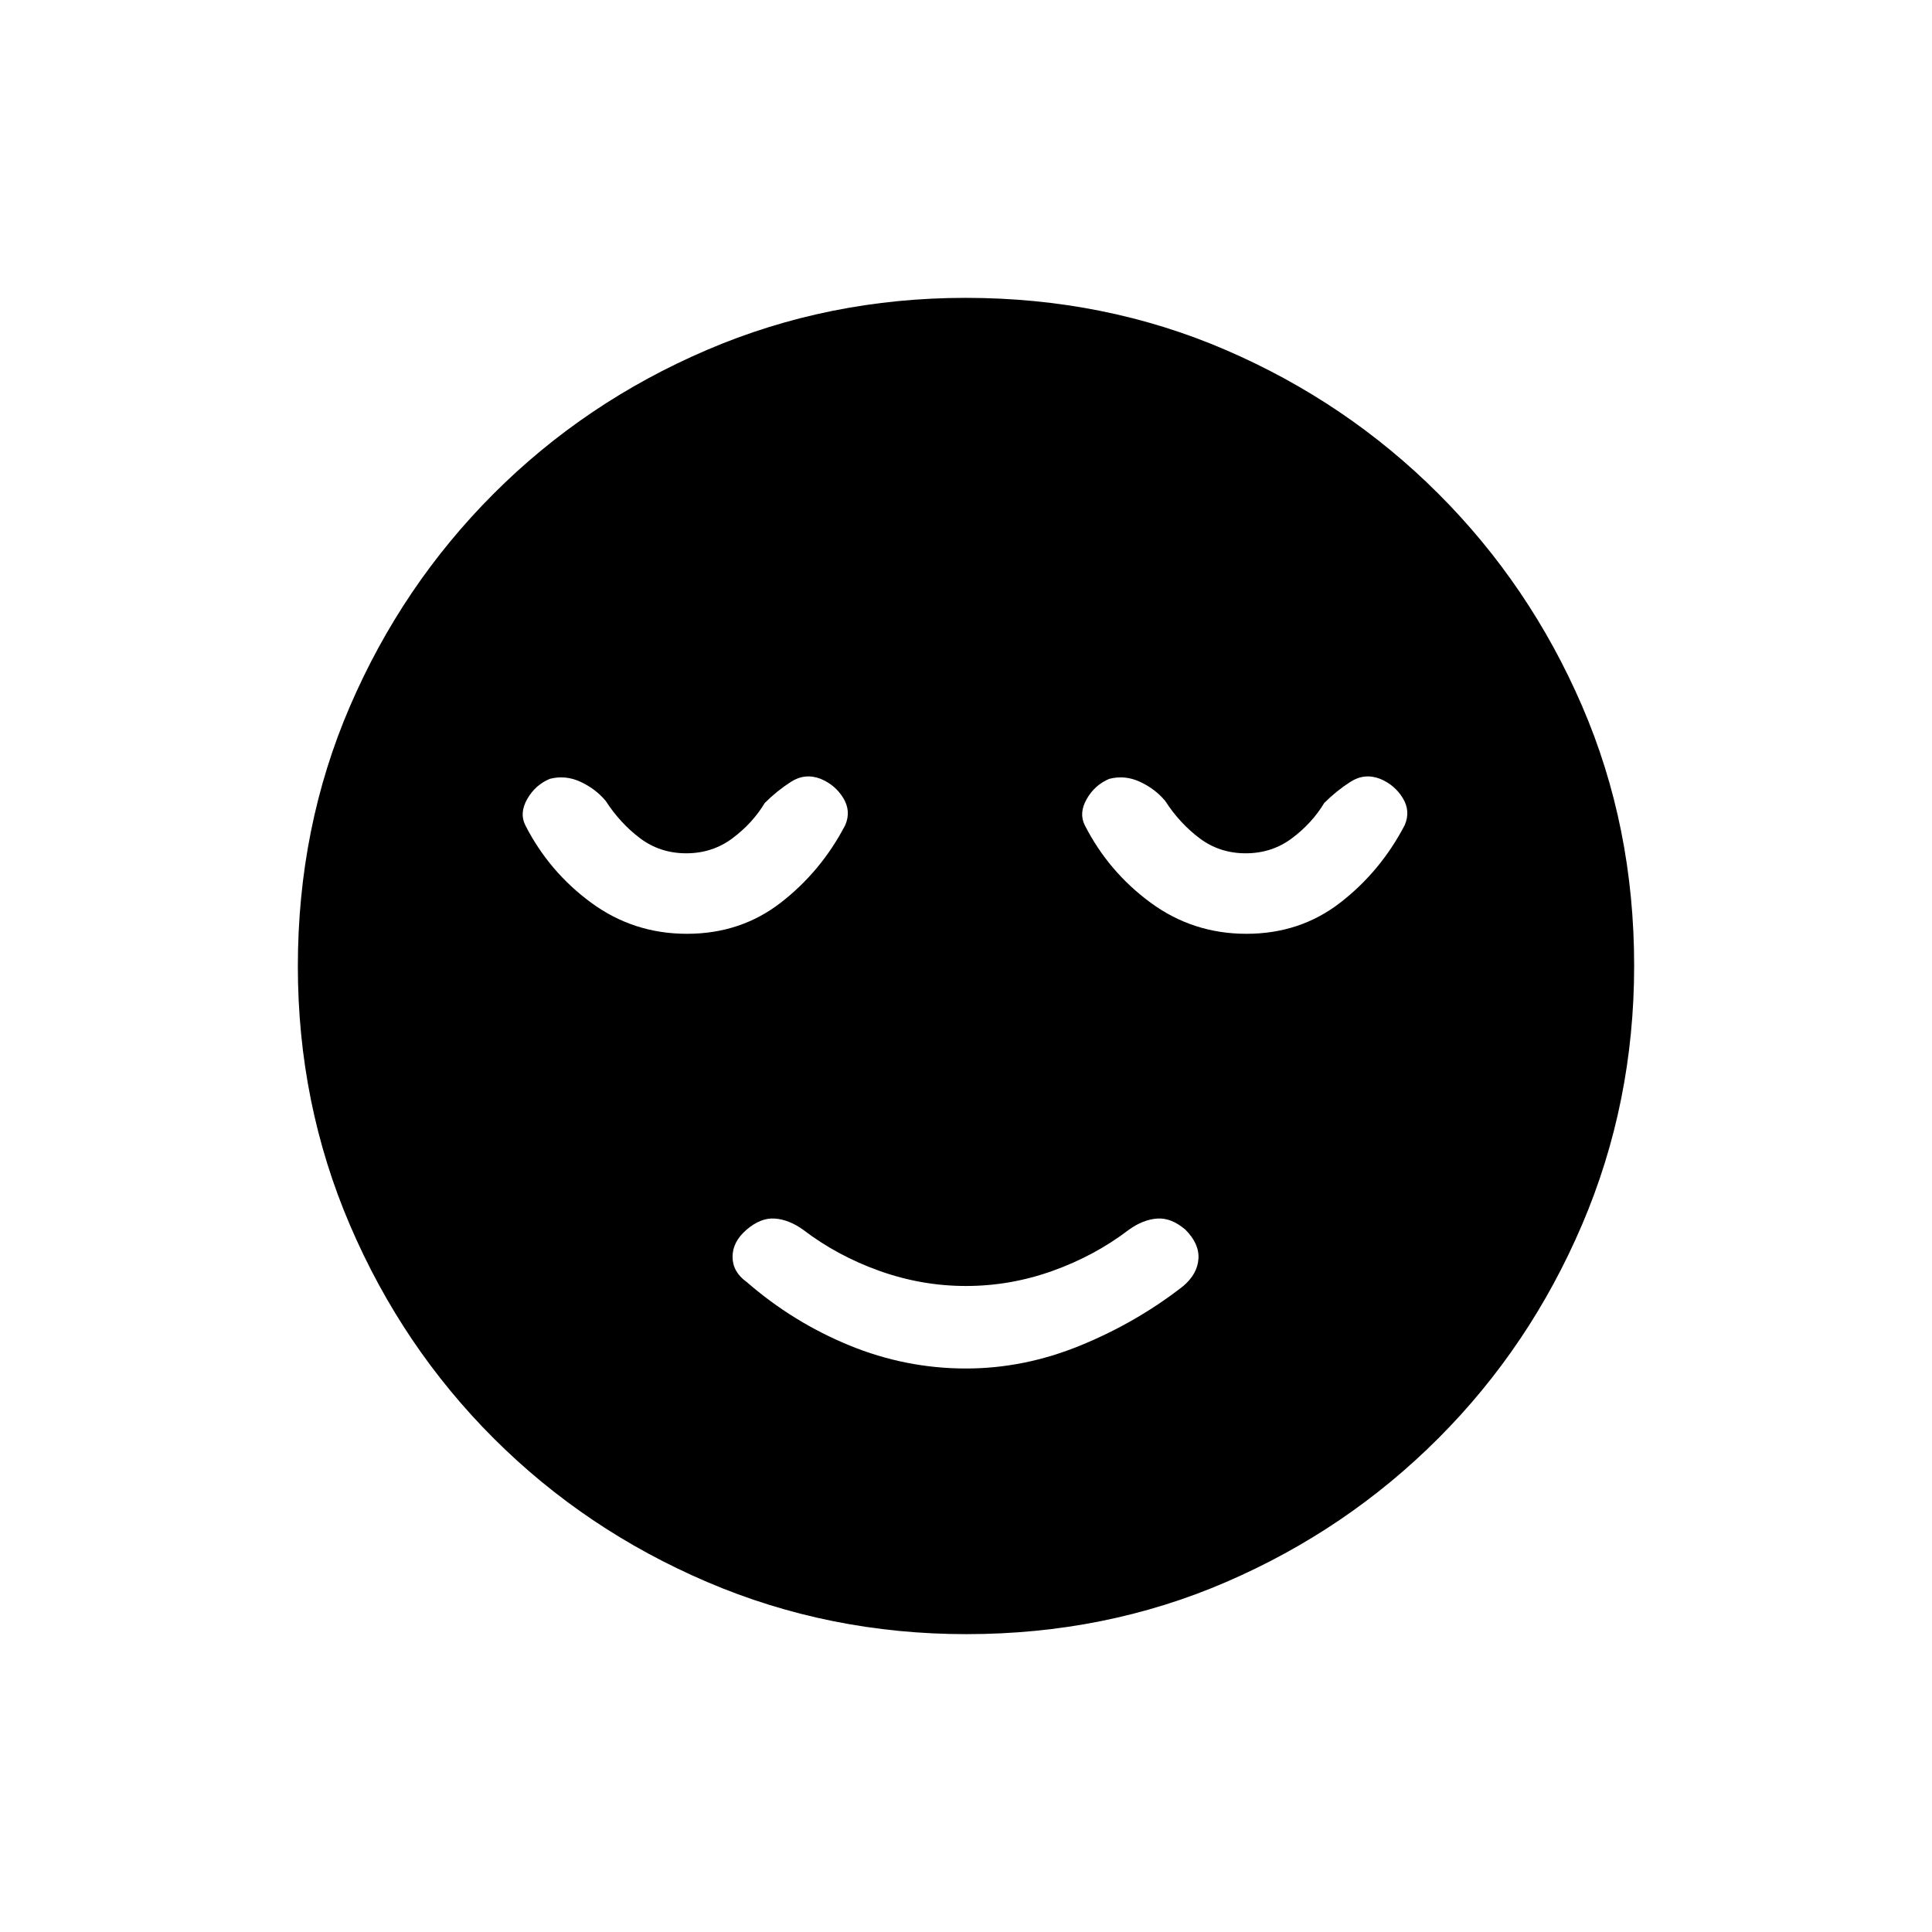 <svg xmlns="http://www.w3.org/2000/svg" height="20" viewBox="0 96 960 960" width="20"><path d="M480 776q29 0 57-11.5t51-29.5q7-6 7.5-13.5T589 707q-7-6-14-5.5t-14 5.5q-17 13-38 20.5t-43 7.5q-22 0-43-7.5T399 707q-7-5-14-5.5t-14 5.5q-7 6-7 13.5t7 12.5q23 20 51 31.5t58 11.5Zm.174 132Q412 908 351.442 882.109q-60.559-25.892-106.075-71.348-45.515-45.457-71.441-105.935Q148 644.348 148 576.174q0-69.174 25.891-129.232 25.892-60.059 71.348-105.574 45.457-45.516 105.935-71.442Q411.652 244 479.826 244q69.174 0 129.232 25.891 60.059 25.892 105.574 71.348 45.516 45.457 71.442 105.435Q812 506.652 812 575.826q0 68.174-25.891 128.732-25.892 60.559-71.348 106.075-45.457 45.515-105.435 71.441Q549.348 908 480.174 908ZM341.328 560Q368 560 388 544.5q20-15.5 32-38.5 3-7-1-13.5t-11.217-9.5Q400 480 393 484.5q-7 4.5-13 10.5-6 10-16 17.5t-23 7.5q-13 0-22.929-7.469Q308.143 505.062 301 494q-5-6-12.5-9.5t-15.283-1.5Q266 486 262 493q-4 7-1 13 11.806 23.182 32.81 38.591Q314.813 560 341.328 560Zm278 0Q646 560 666 544.5q20-15.5 32-38.5 3-7-1-13.5t-11.217-9.5Q678 480 671 484.5q-7 4.5-13 10.5-6 10-16 17.5t-23 7.5q-13 0-22.929-7.469Q586.143 505.062 579 494q-5-6-12.5-9.5t-15.283-1.5Q544 486 540 493q-4 7-1 13 11.806 23.182 32.81 38.591Q592.813 560 619.328 560Z"/></svg>